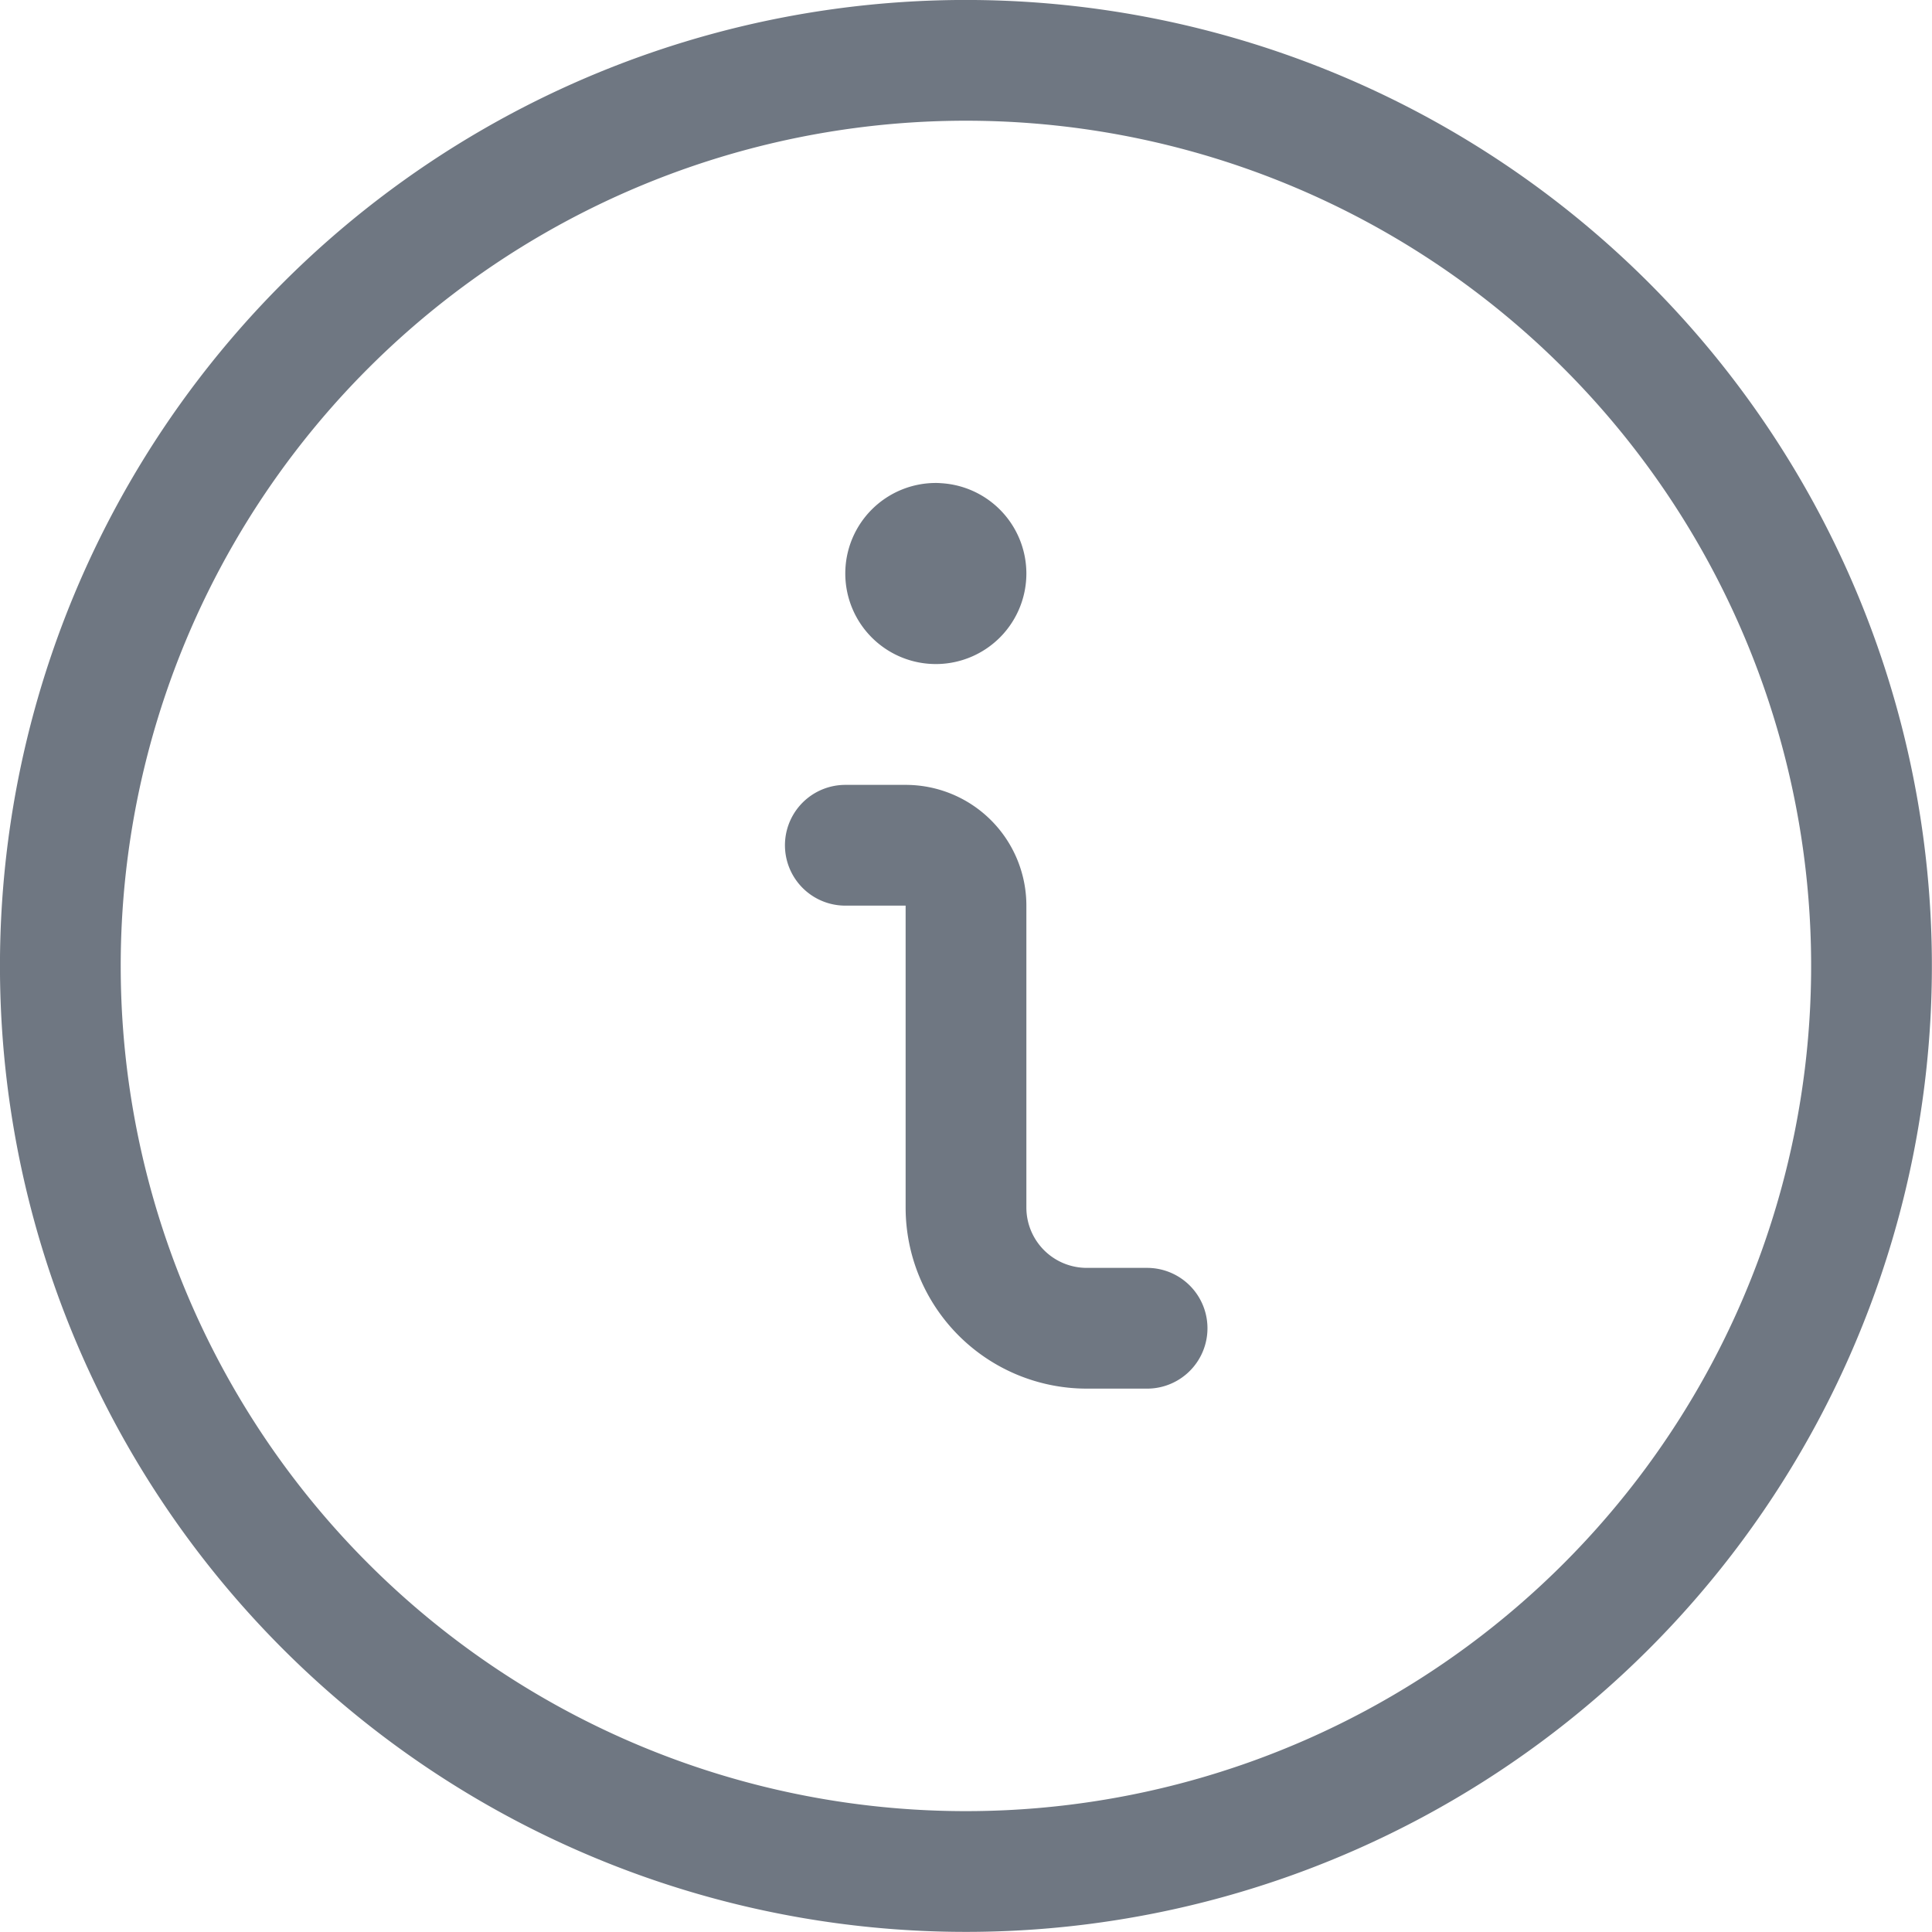 <svg id="streamline-icon-information-circle_26x26" data-name="streamline-icon-information-circle@26x26" xmlns="http://www.w3.org/2000/svg" width="26" height="26" viewBox="0 0 26 26">
  <path id="Path_41" data-name="Path 41" d="M15.437,17.875h-.812A1.625,1.625,0,0,1,13,16.25V12.187a.812.812,0,0,0-.812-.812h-.812" fill="none" stroke="#6f7782" stroke-linecap="round" stroke-linejoin="round" stroke-width="1.625"/>
  <path id="Path_42" data-name="Path 42" d="M12.594,7.312A.406.406,0,1,0,13,7.719a.406.406,0,0,0-.406-.406h0" fill="none" stroke="#6f7782" stroke-linecap="round" stroke-linejoin="round" stroke-width="1.625"/>
  <path id="Path_43" data-name="Path 43" d="M.812,13A12.187,12.187,0,1,0,13,.812,12.187,12.187,0,0,0,.812,13Z" fill="none" stroke="#6f7782" stroke-linecap="round" stroke-linejoin="round" stroke-width="1.625"/>
</svg>
